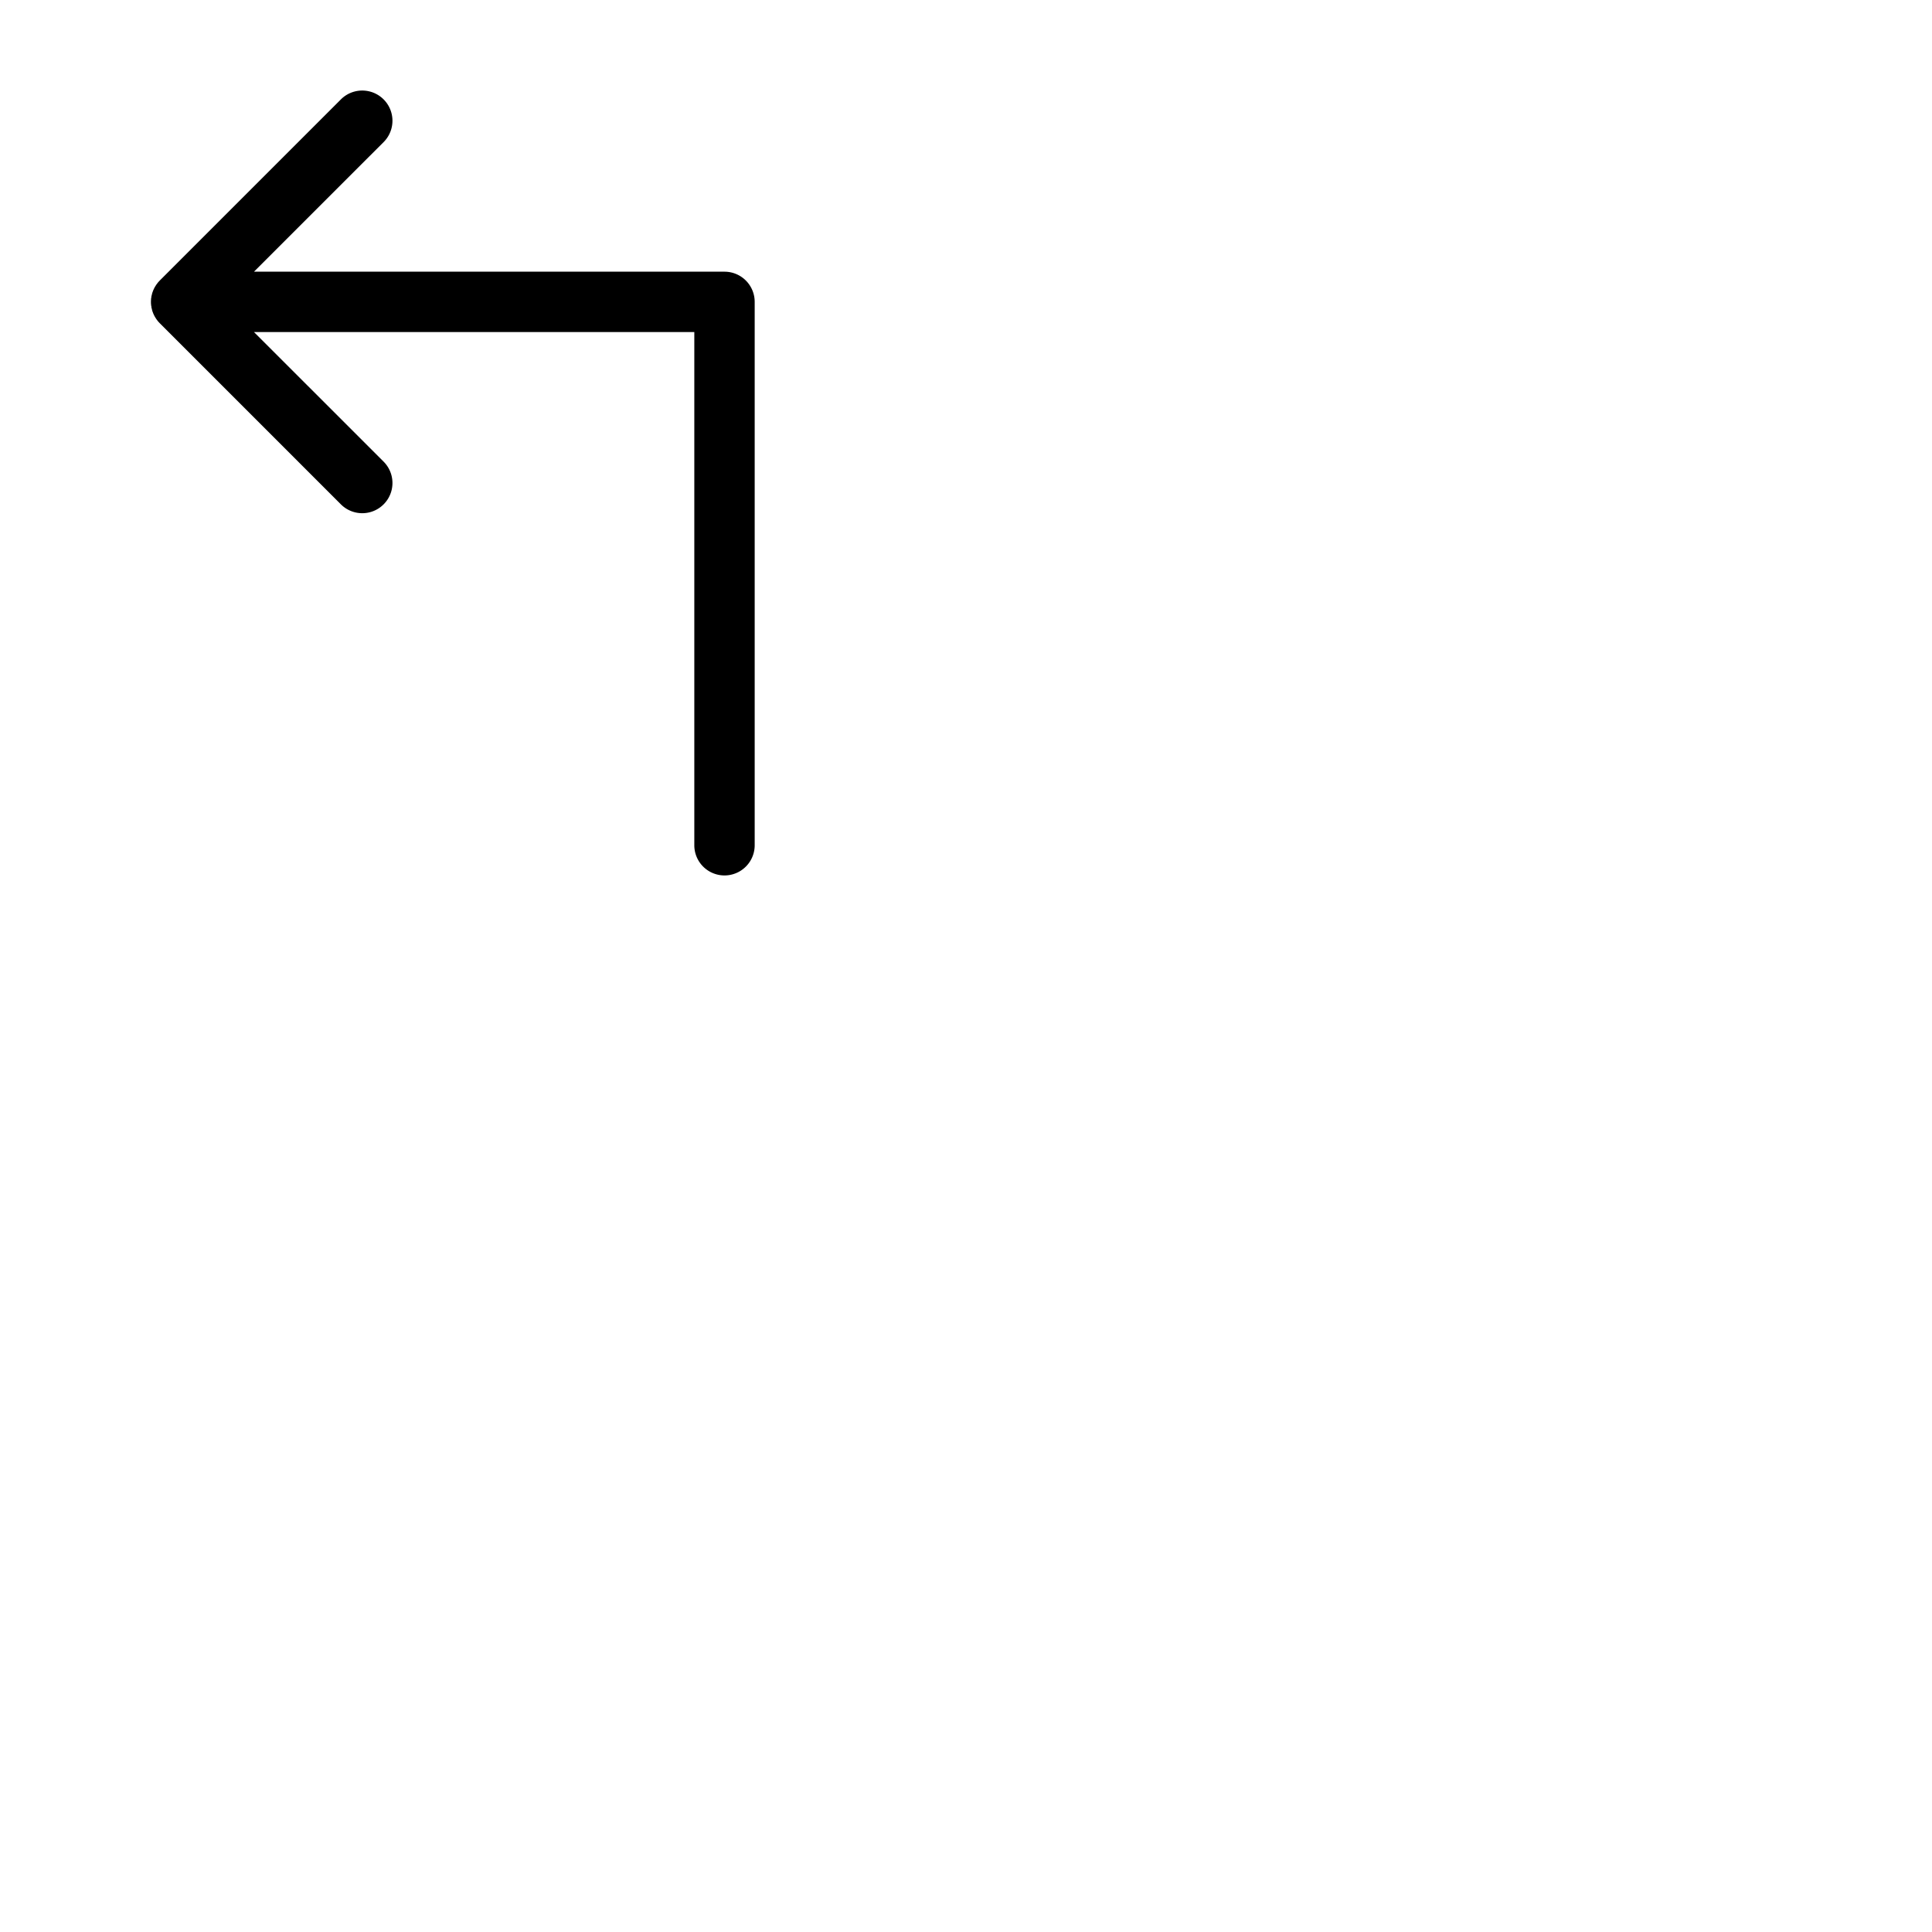 <svg xmlns="http://www.w3.org/2000/svg" version="1.1" viewBox="0 0 512 512" fill="currentColor"><path fill="currentColor" d="M200 80v144a8 8 0 0 1-16 0V88H67.31l34.35 34.34a8 8 0 0 1-11.32 11.32l-48-48l-.06-.07c-.16-.16-.32-.34-.47-.52l-.23-.31a3.71 3.71 0 0 1-.23-.32l-.23-.37a2.91 2.91 0 0 1-.17-.3c-.07-.12-.13-.25-.19-.38s-.1-.21-.15-.33s-.09-.25-.14-.37l-.13-.36l-.09-.39c0-.13-.07-.25-.1-.37s0-.31-.06-.46s0-.21-.05-.32a8.34 8.34 0 0 1 0-1.58c0-.11 0-.21.05-.32s0-.31.06-.46s.06-.24.1-.37l.09-.39l.13-.36c.05-.12.09-.25.14-.37s.1-.22.15-.33s.12-.26.19-.38a2.91 2.91 0 0 1 .17-.3l.23-.37a3.71 3.71 0 0 1 .23-.32l.23-.31c.15-.18.31-.36.47-.52l.06-.07l48-48a8 8 0 0 1 11.32 11.32L67.31 72H192a8 8 0 0 1 8 8"/></svg>